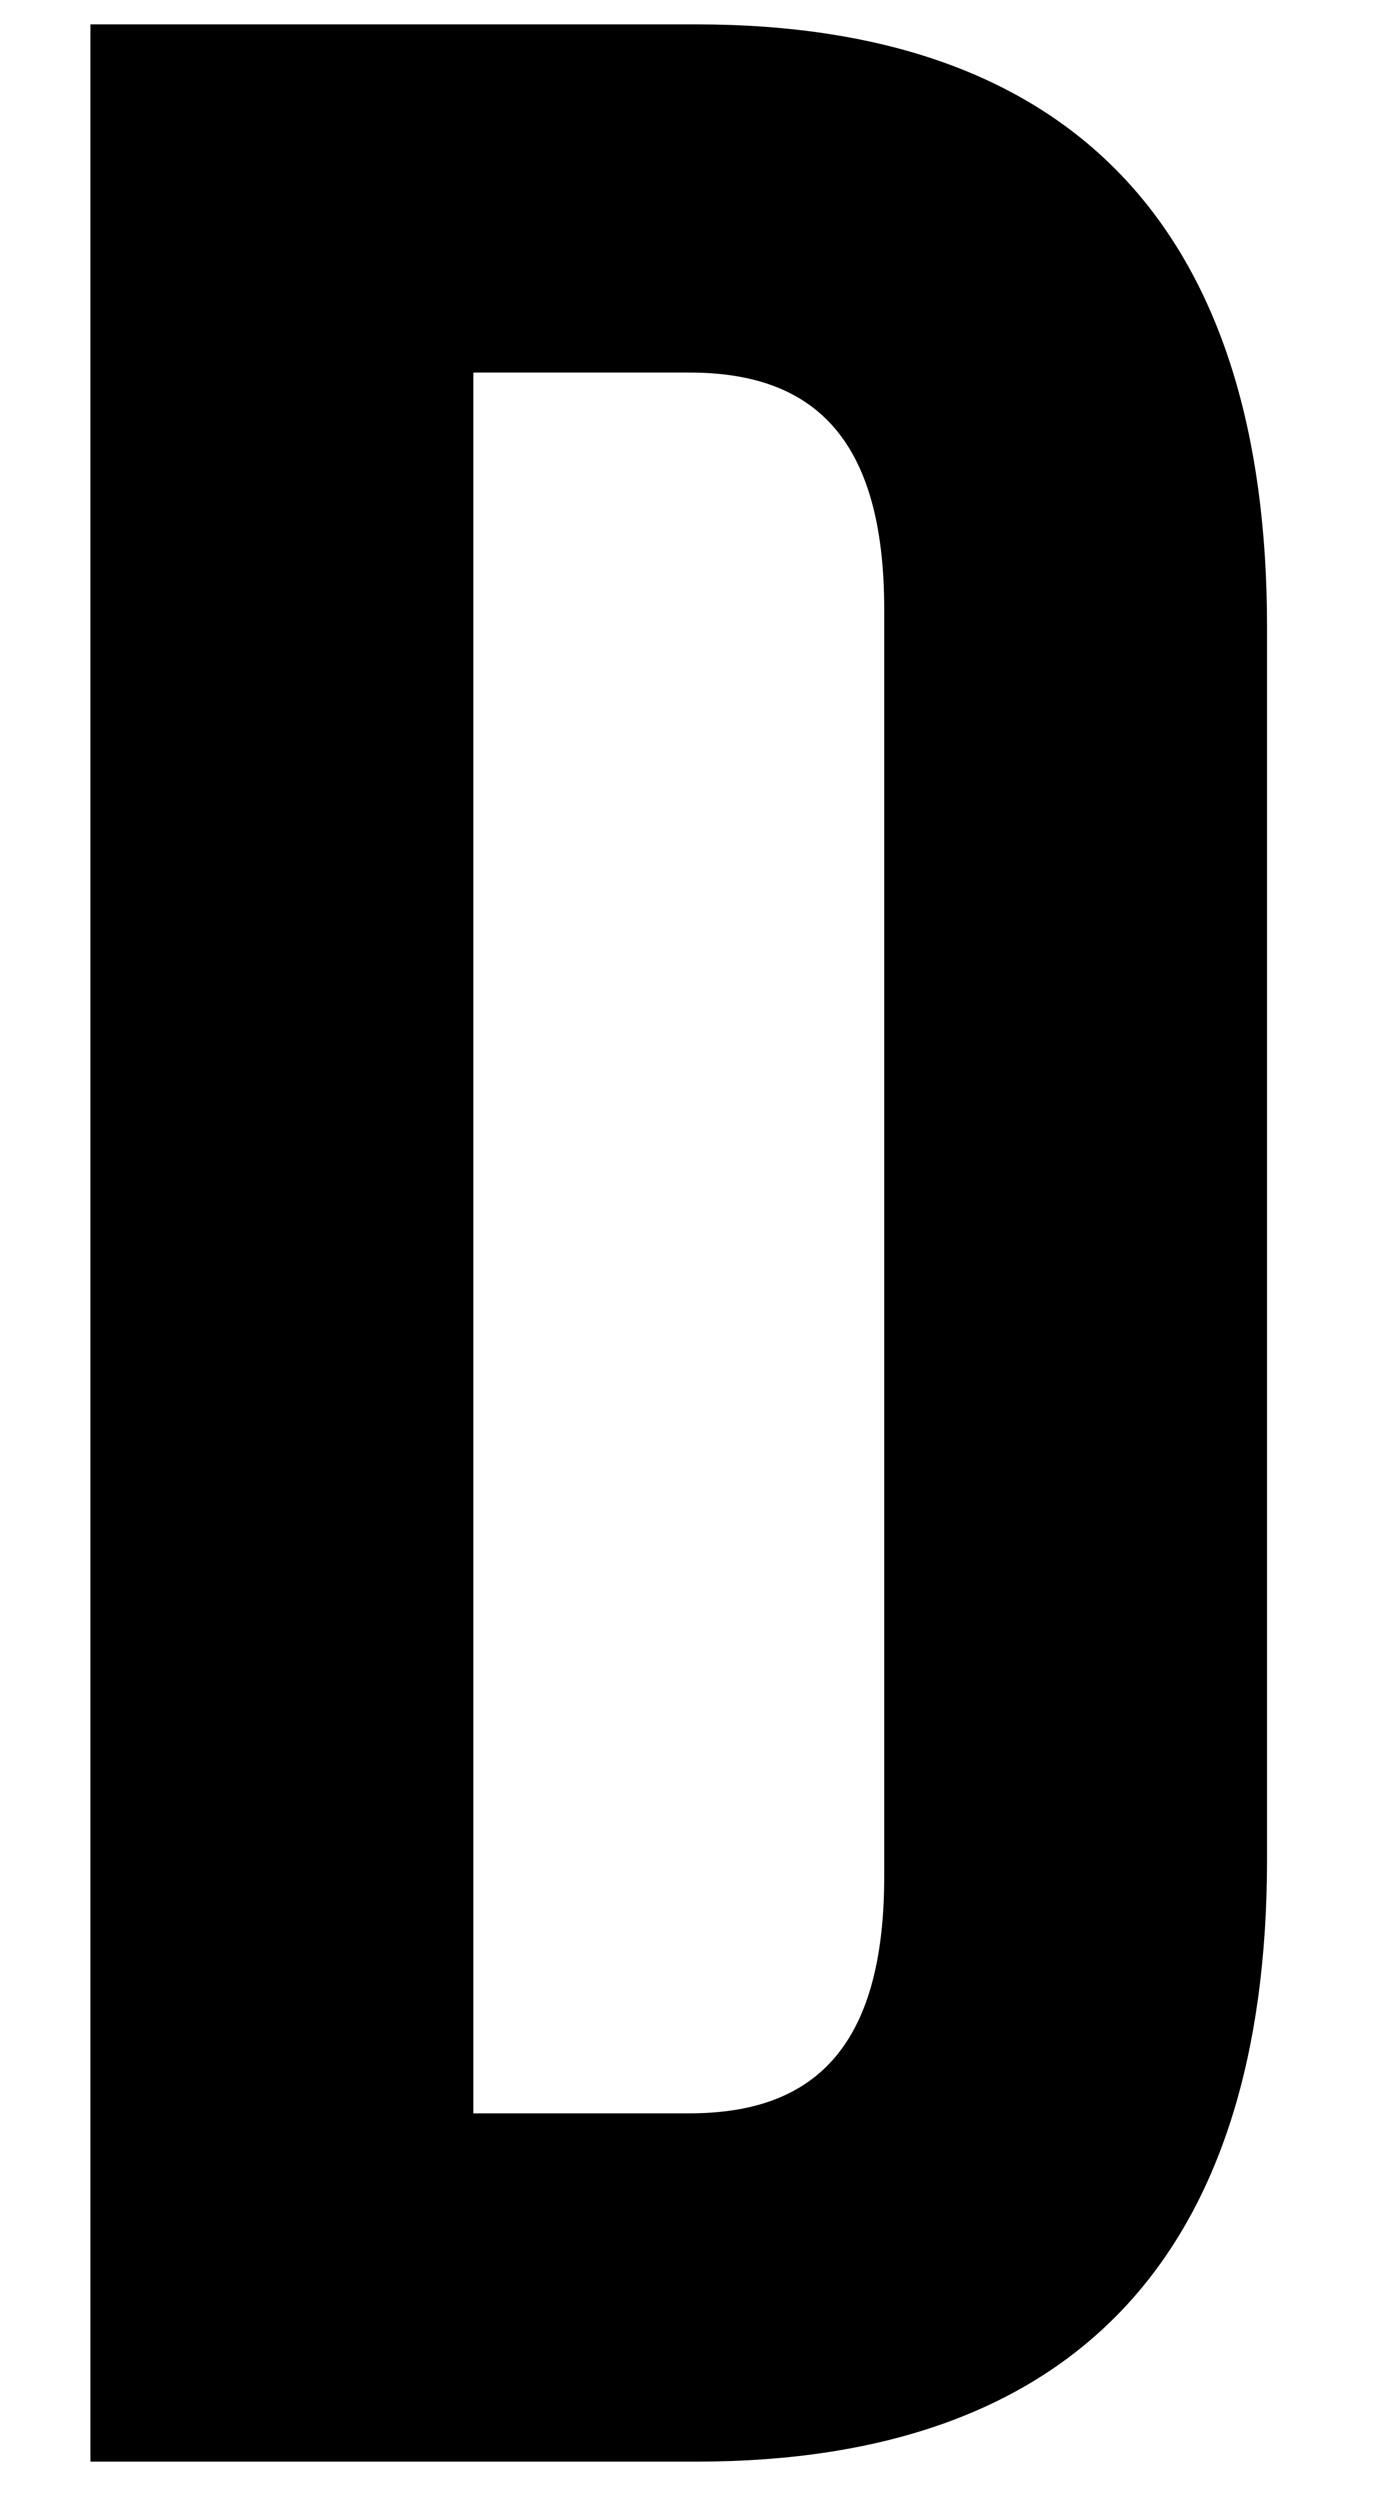 <?xml version="1.0" encoding="UTF-8"?><svg id="_레이어_1" xmlns="http://www.w3.org/2000/svg" viewBox="0 0 119.59 217.56"><path d="M7.87,214.22h52.72c33.33,0,49.69-18.48,49.69-52.42V54.54c0-33.94-16.36-52.42-49.69-52.42H7.87v212.1ZM59.99,32.42c10.61,0,16.97,5.45,16.97,20.6v110.29c0,15.15-6.36,20.6-16.97,20.6h-18.79V32.42h18.79Z"/></svg>